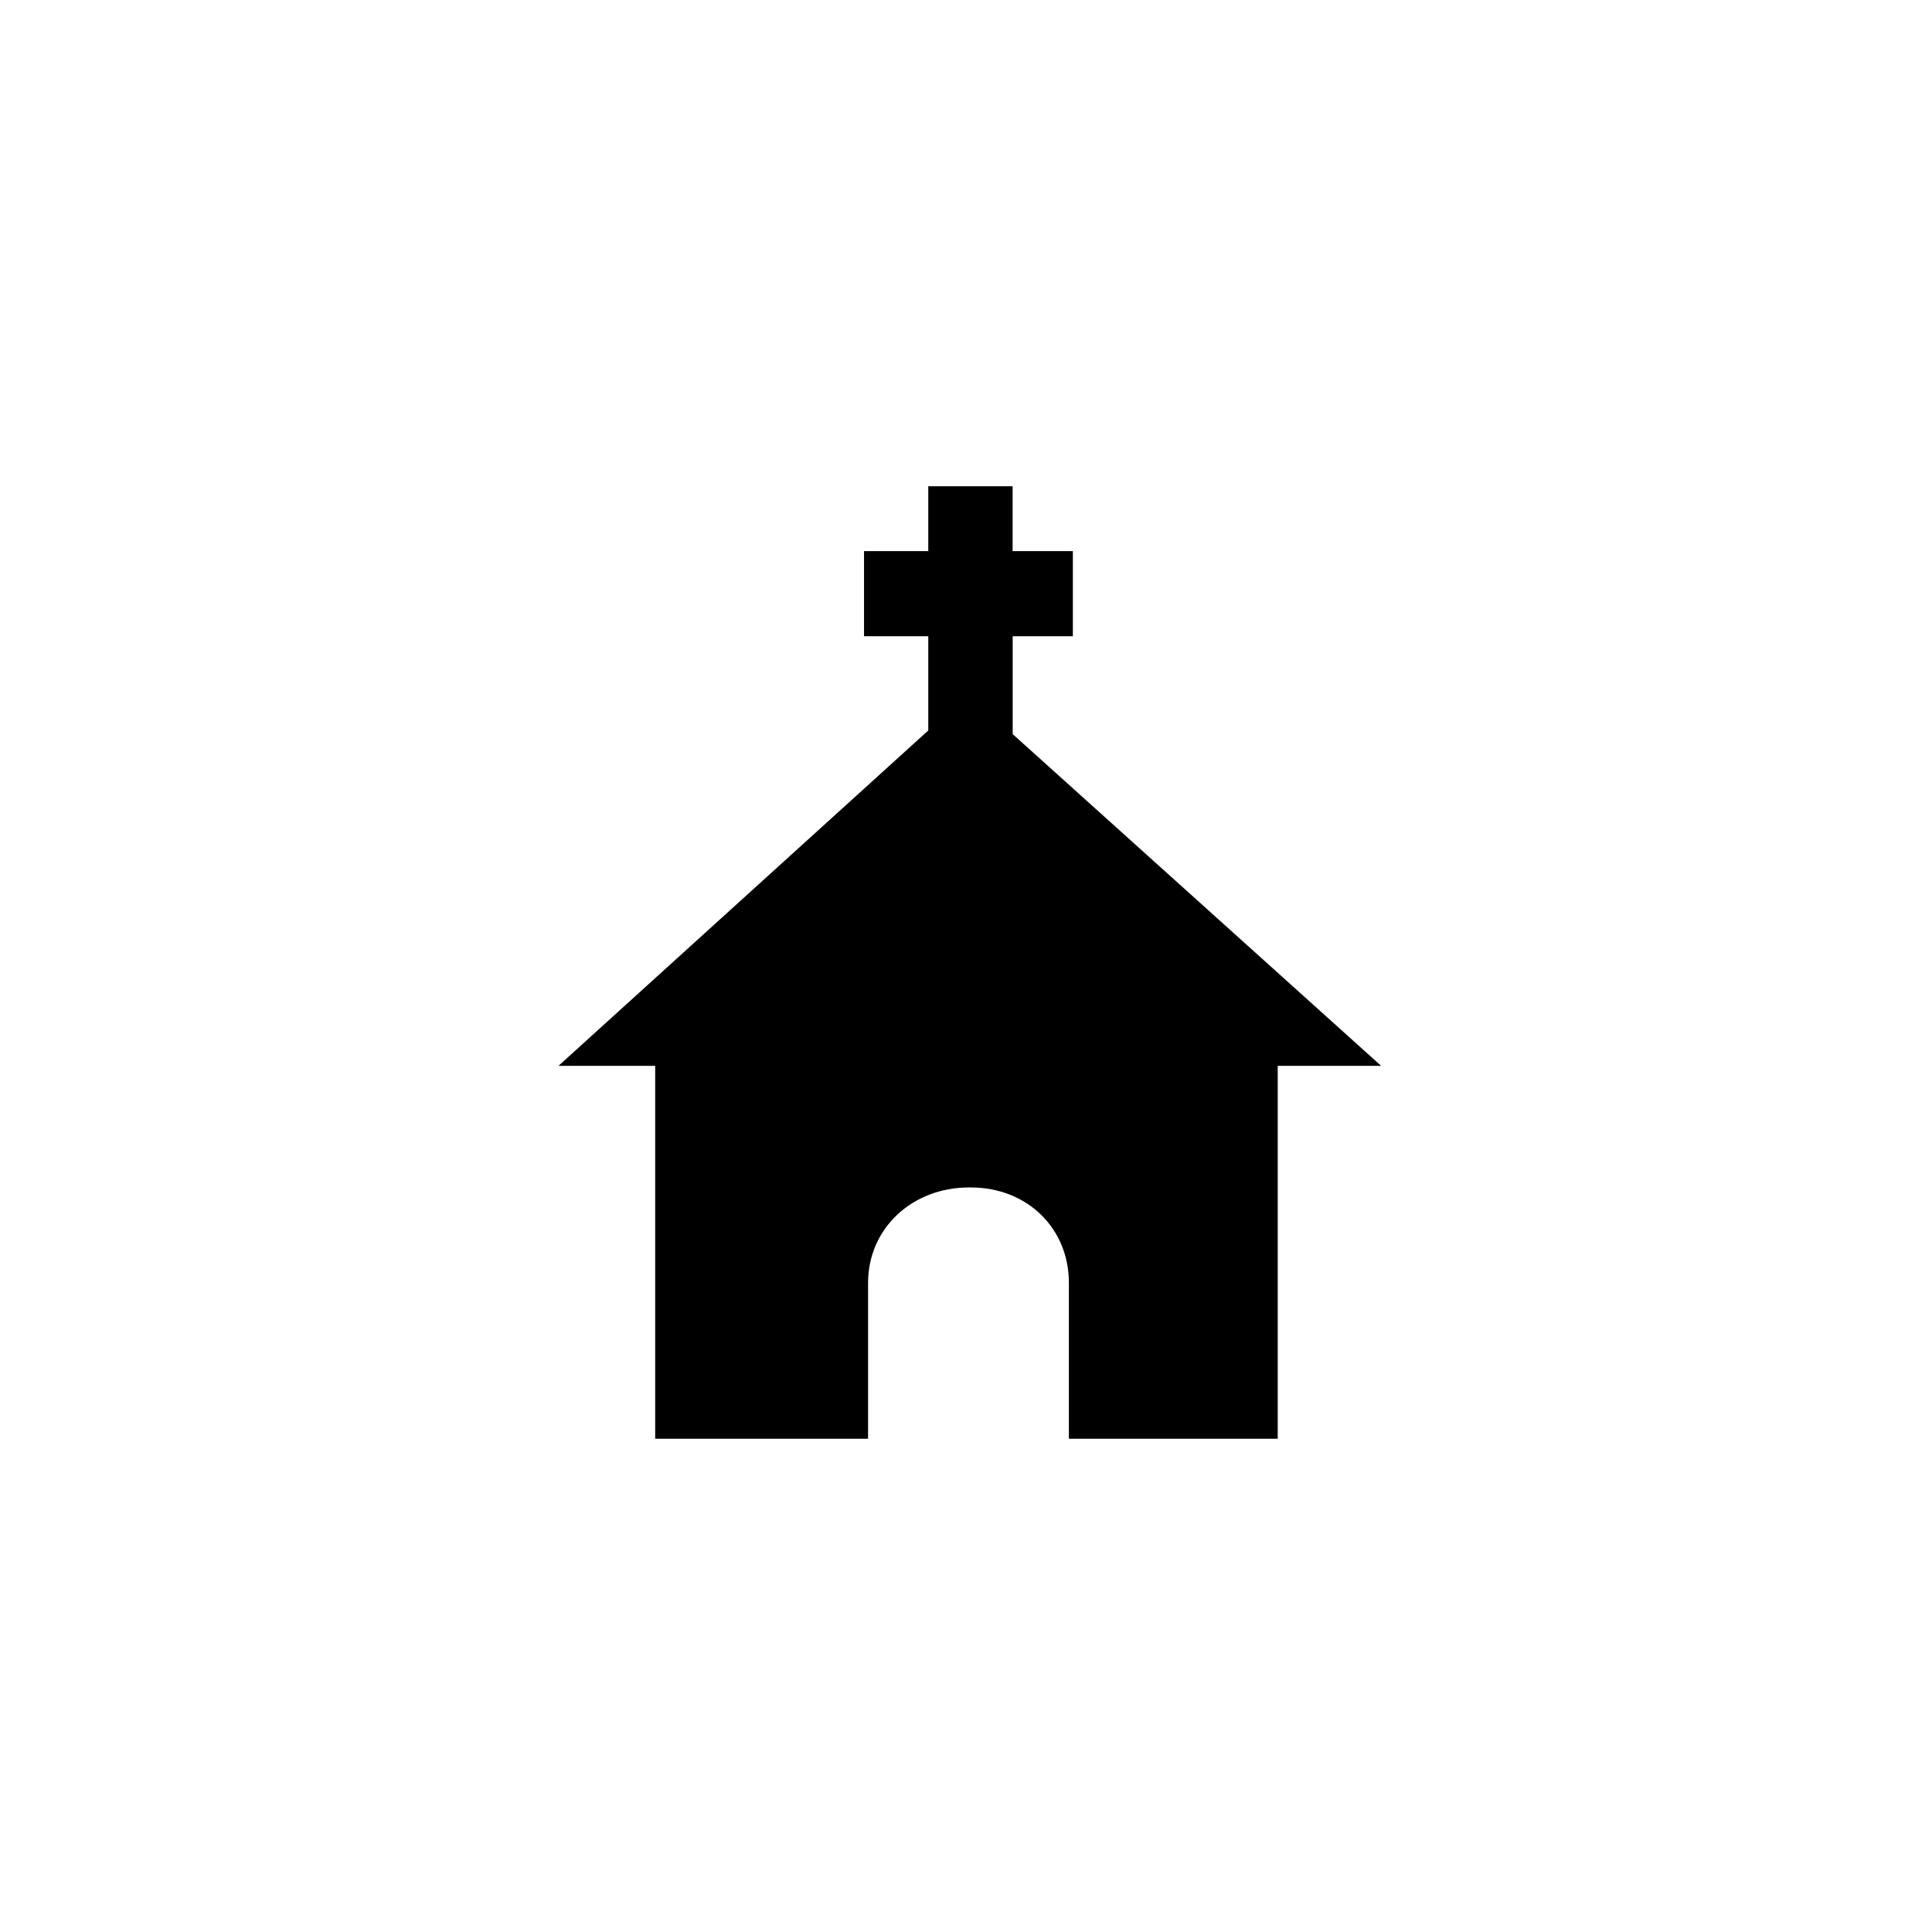 <?xml version="1.0" encoding="utf-8"?>
<!-- Generator: Adobe Illustrator 20.0.0, SVG Export Plug-In . SVG Version: 6.00 Build 0)  -->
<svg version="1.1" id="Vrstva_1" xmlns="http://www.w3.org/2000/svg" xmlns:xlink="http://www.w3.org/1999/xlink" x="0px" y="0px"
	 viewBox="0 0 32 32" style="enable-background:new 0 0 32 32;" xml:space="preserve">
<style type="text/css">
	.st0{fill-rule:evenodd;clip-rule:evenodd;}
</style>
<g>
	<path class="st0" d="M16.772,10.538h0.998v-1.41h-0.998V8.054h-1.397v1.074h-1.064v1.41h1.064v1.561L9.25,17.654h1.602v6.176h3.526
		v-2.583c0-0.9,0.73-1.579,1.67-1.579h0.03c0.939,0,1.626,0.679,1.626,1.579v2.583h3.459v-6.176h1.713l-6.103-5.495V10.538z"/>
</g>
</svg>
